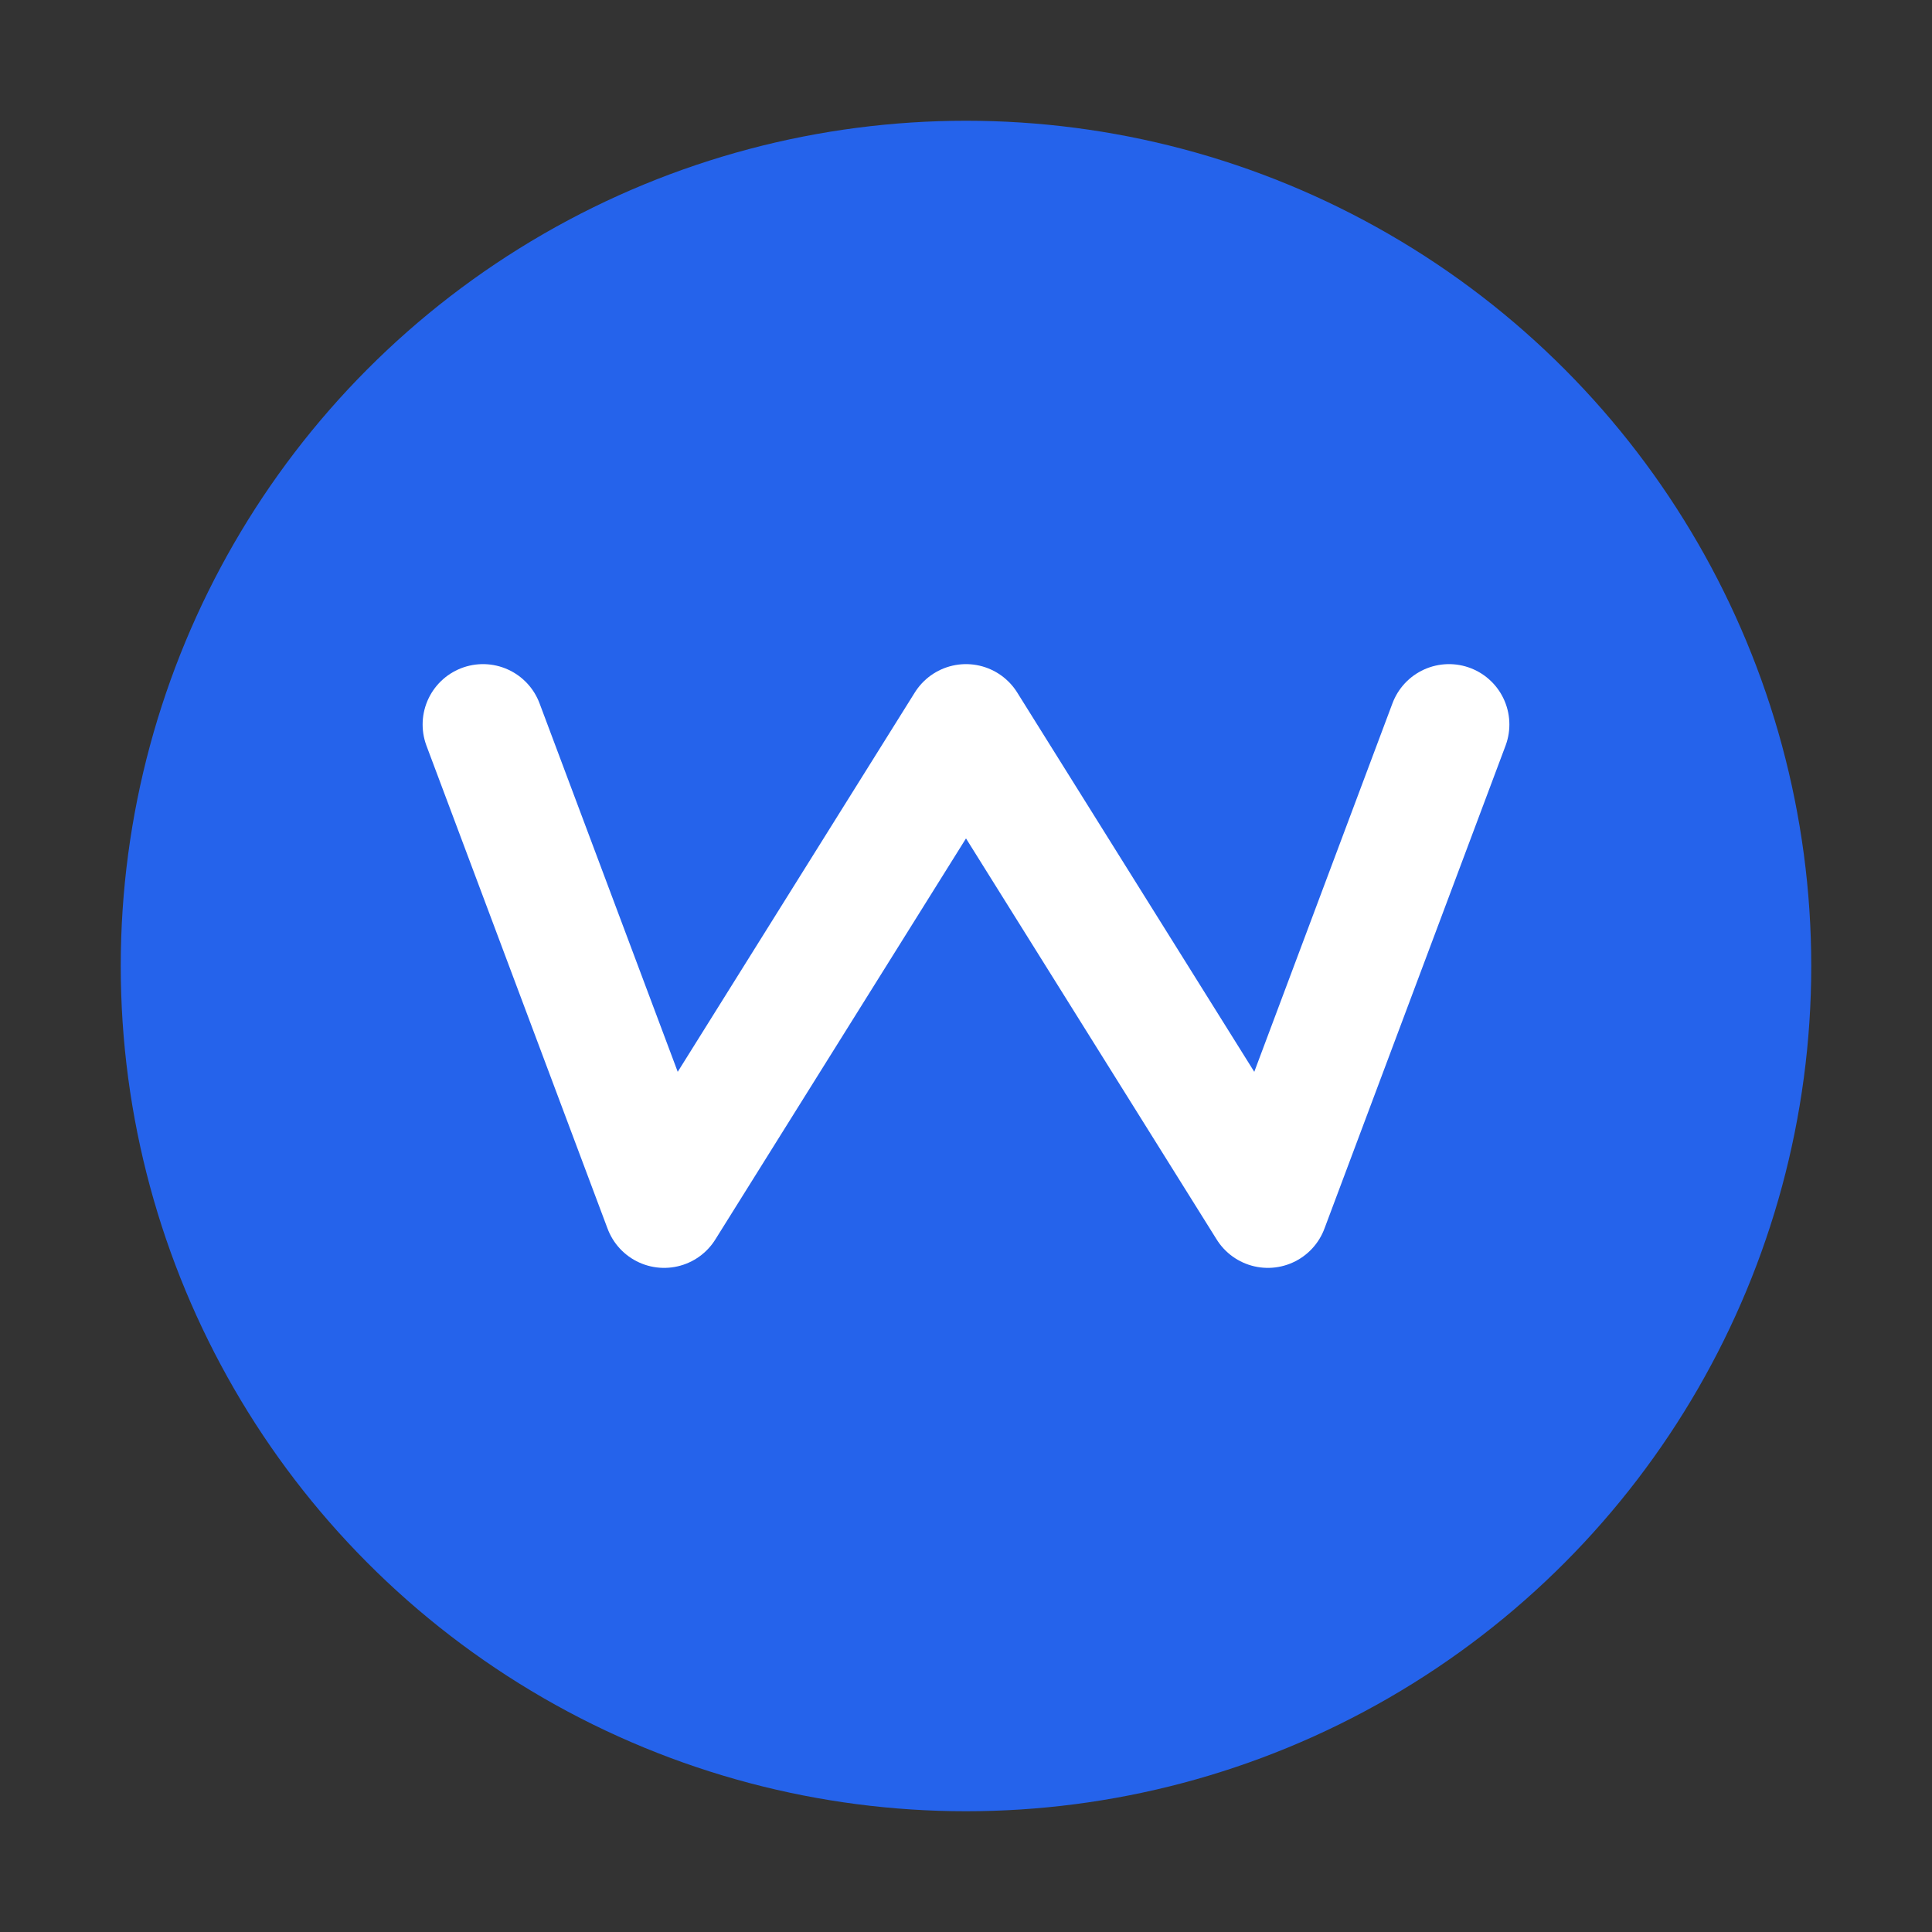 <svg xmlns="http://www.w3.org/2000/svg" width="64" height="64" viewBox="0 0 64 64">
  <rect x="0" y="0" width="64" height="64" fill="#333333" stroke="none"/>
  <title>Wearsphere</title>
  <!-- background circle -->
  <circle cx="32" cy="32" r="28" fill="#2563EB"/> <!-- Tailwind blue-600 -->
  <!-- W monogram -->
  <path d="M16 24l6 16 10-16 10 16 6-16" fill="none" stroke="#FFFFFF" stroke-width="4" stroke-linecap="round" stroke-linejoin="round"/>
</svg>
